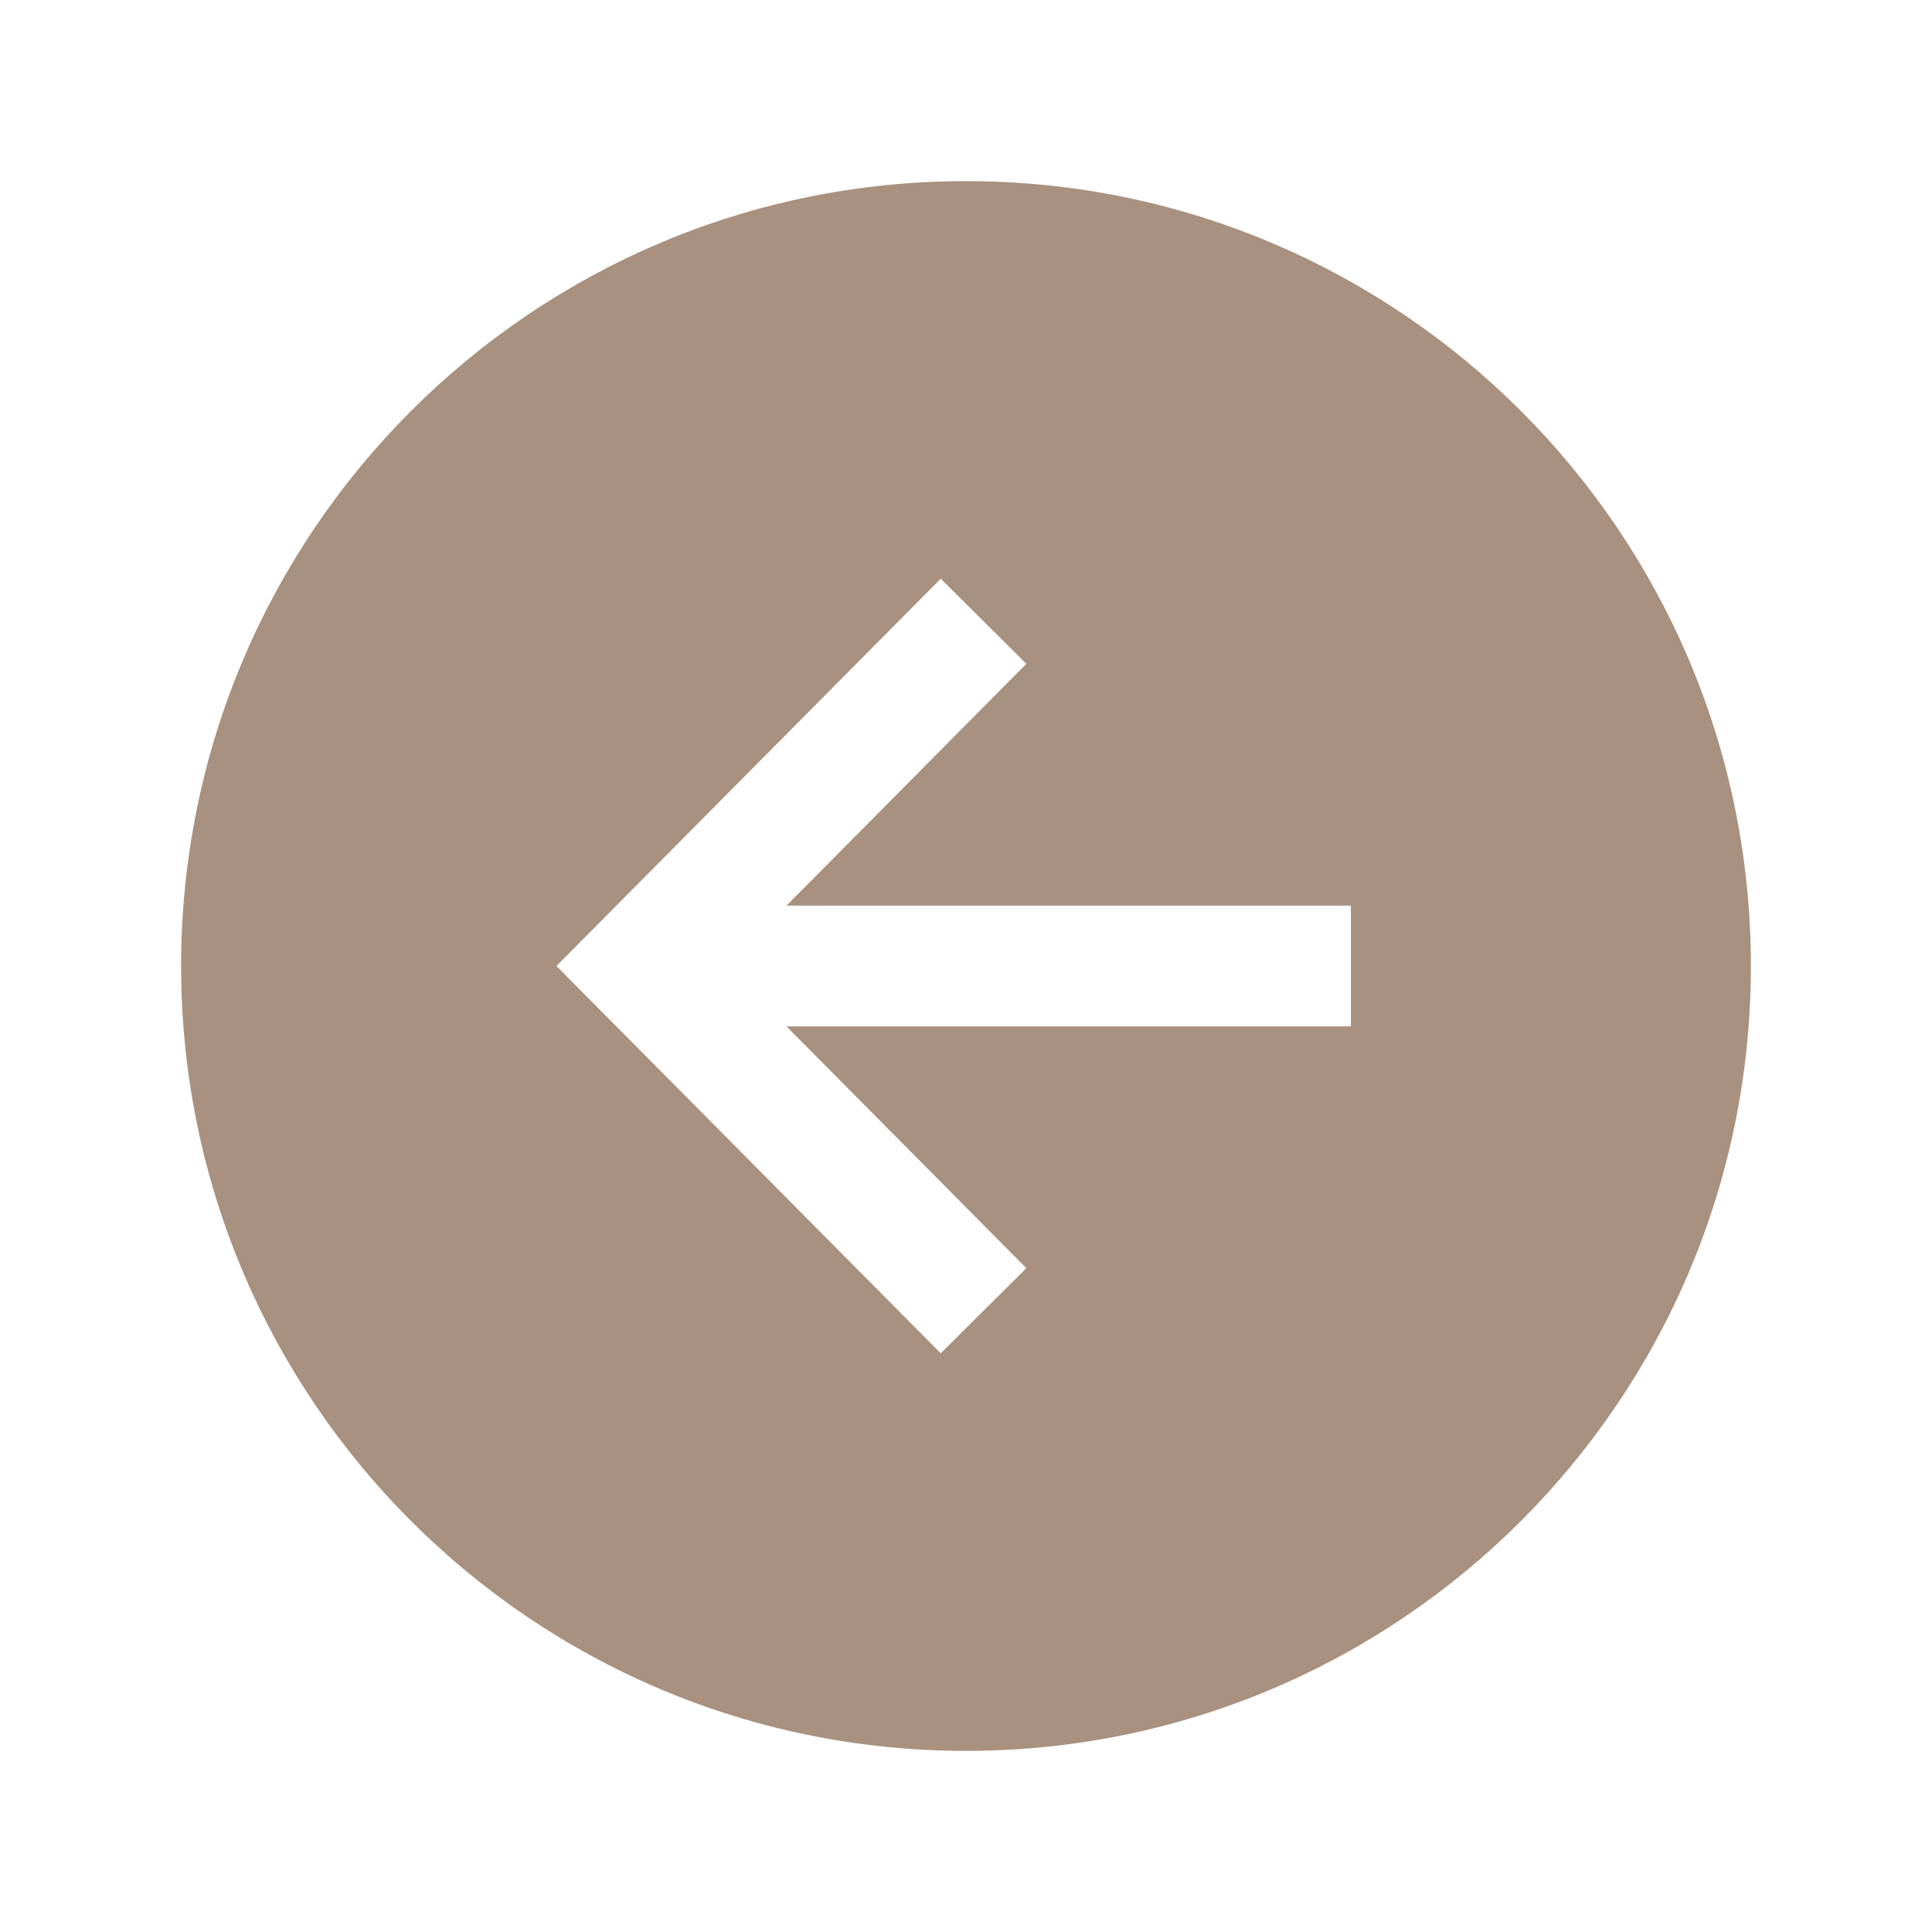 <svg width="24" height="24" viewBox="0 0 24 24" fill="none" xmlns="http://www.w3.org/2000/svg">
<g id="arrow-back-circle-sharp">
<path id="Vector" d="M2.25 12C2.25 17.384 6.615 21.75 12 21.75C17.384 21.75 21.75 17.384 21.75 12C21.75 6.615 17.384 2.25 12 2.25C6.615 2.25 2.25 6.615 2.25 12ZM12.75 8.246L9.77 11.25H16.781V12.75H9.77L12.75 15.754L11.686 16.811L6.912 12L11.686 7.189L12.75 8.246Z" fill="#A8917F"/>
</g>
</svg>
